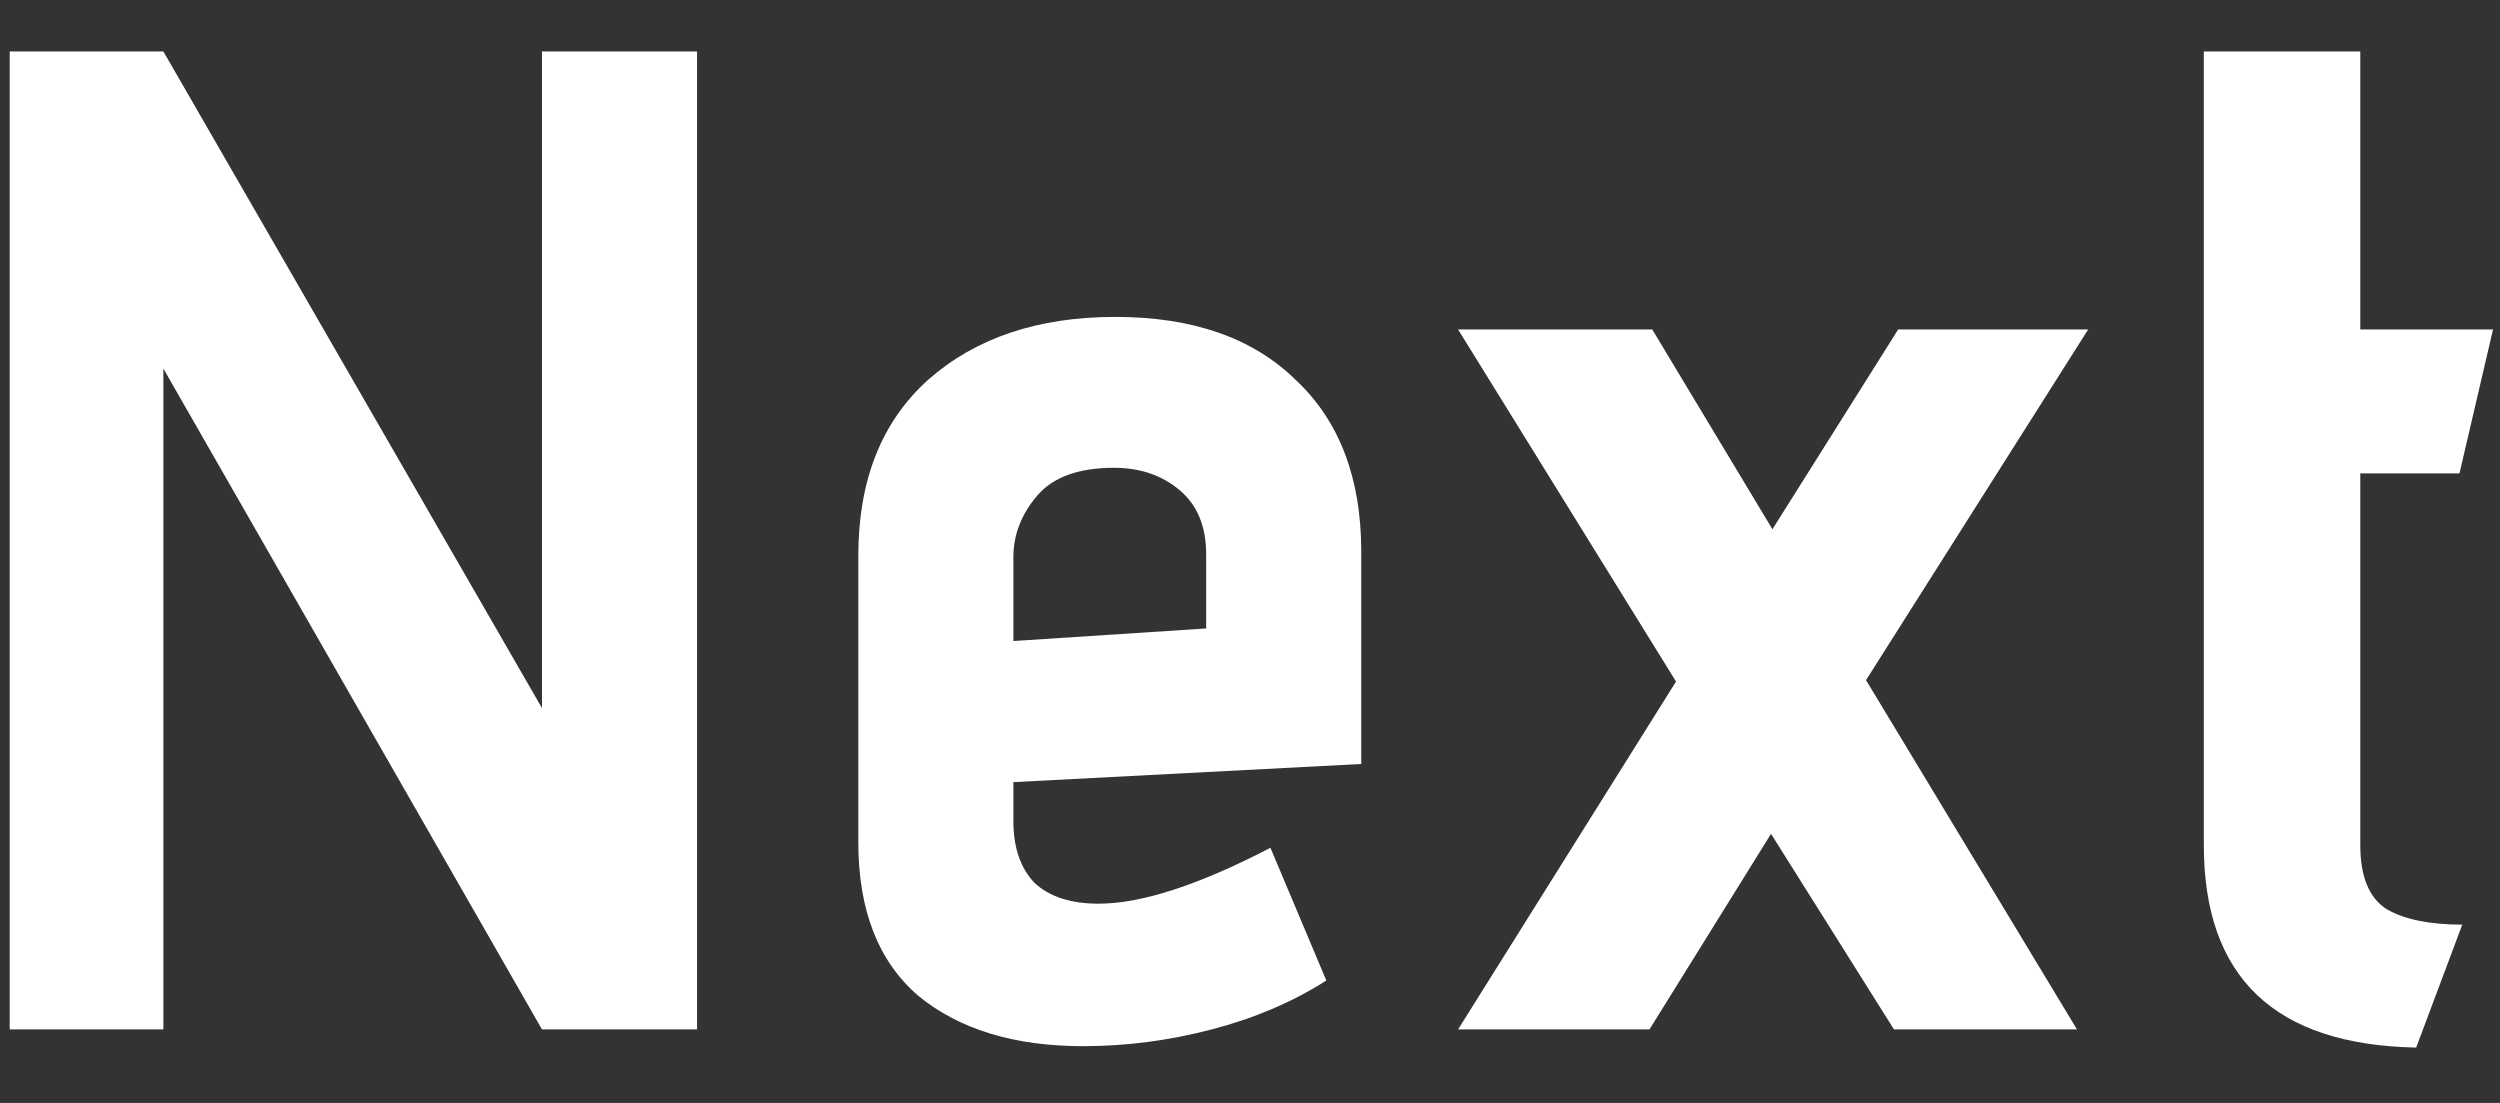 <svg width="34" height="15" viewBox="0 0 34 15" fill="none" xmlns="http://www.w3.org/2000/svg">
<rect x="0" y="0" width="34" height="15" fill="#333333" stroke="none"/>
<path d="M2.222 5.013V14H0.132V0.7H2.222L7.371 9.63V0.7H9.48V14H7.371L2.222 5.013ZM13.782 11.169C13.782 11.524 13.877 11.802 14.067 12.005C14.27 12.195 14.561 12.29 14.941 12.29C15.524 12.29 16.302 12.037 17.278 11.53L18.038 13.335C17.582 13.626 17.062 13.848 16.48 14C15.897 14.152 15.315 14.228 14.732 14.228C13.794 14.228 13.047 14 12.49 13.544C11.945 13.075 11.673 12.379 11.673 11.454V7.559C11.673 6.533 11.989 5.735 12.623 5.165C13.269 4.595 14.117 4.31 15.169 4.31C16.22 4.31 17.037 4.595 17.62 5.165C18.215 5.722 18.513 6.501 18.513 7.502V10.39L13.782 10.637V11.169ZM16.404 7.54C16.404 7.16 16.284 6.869 16.043 6.666C15.802 6.463 15.505 6.362 15.15 6.362C14.668 6.362 14.32 6.489 14.105 6.742C13.889 6.995 13.782 7.274 13.782 7.578V8.718L16.404 8.547V7.54ZM24.086 11.34L22.433 14H19.83L22.794 9.269L19.83 4.481H22.471L24.105 7.198L25.815 4.481H28.399L25.378 9.25L28.247 14H25.758L24.086 11.34ZM32.86 14.247C30.934 14.209 29.972 13.291 29.972 11.492V0.7H32.1V4.481H33.905L33.449 6.438H32.1V11.492C32.1 11.923 32.22 12.214 32.461 12.366C32.701 12.505 33.043 12.575 33.487 12.575L32.86 14.247Z" fill="white"/>
</svg>
